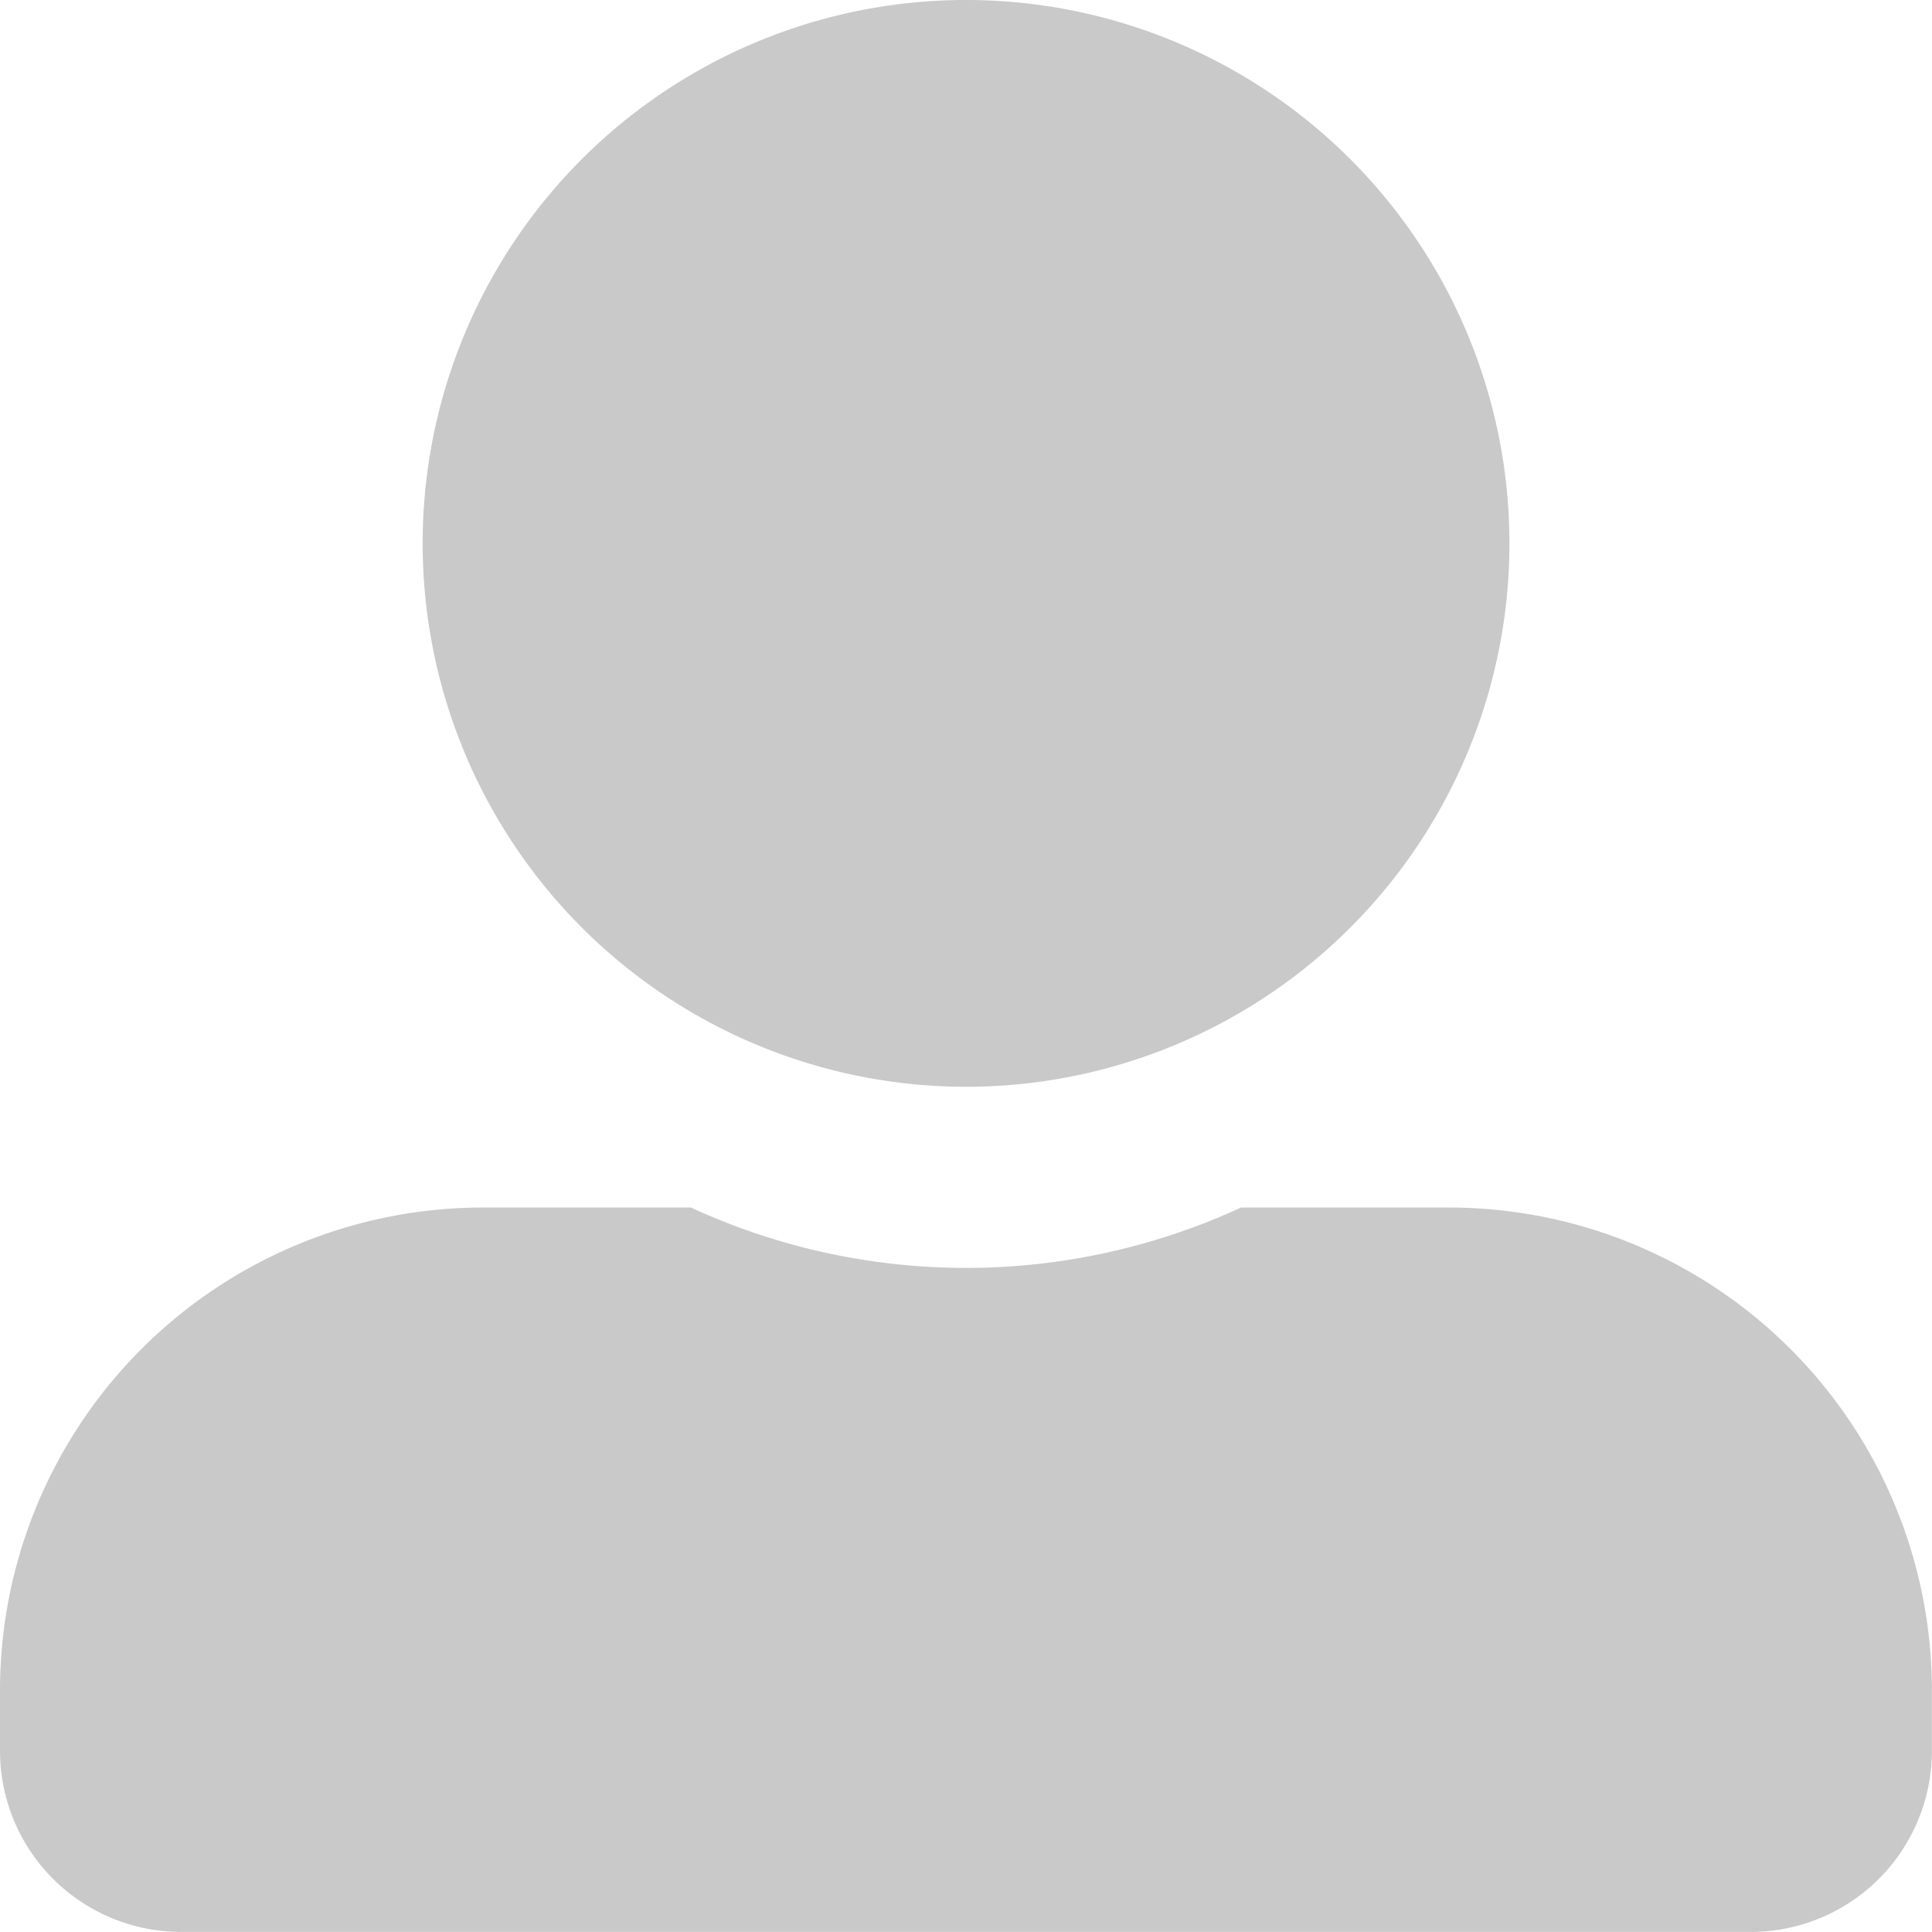 <svg xmlns="http://www.w3.org/2000/svg" width="22.001" height="22.001" viewBox="0 0 22.001 22.001">
    <path id="Icon_awesome-user-alt" data-name="Icon awesome-user-alt" d="M11,12.376A6.188,6.188,0,1,0,4.813,6.188,6.19,6.19,0,0,0,11,12.376Zm5.5,1.375H14.133a7.48,7.48,0,0,1-6.265,0H5.5a5.5,5.5,0,0,0-5.5,5.5v.688A2.063,2.063,0,0,0,2.063,22H19.939A2.063,2.063,0,0,0,22,19.939v-.688A5.5,5.5,0,0,0,16.5,13.751Z" fill="#c9c9c9"/>
</svg>
